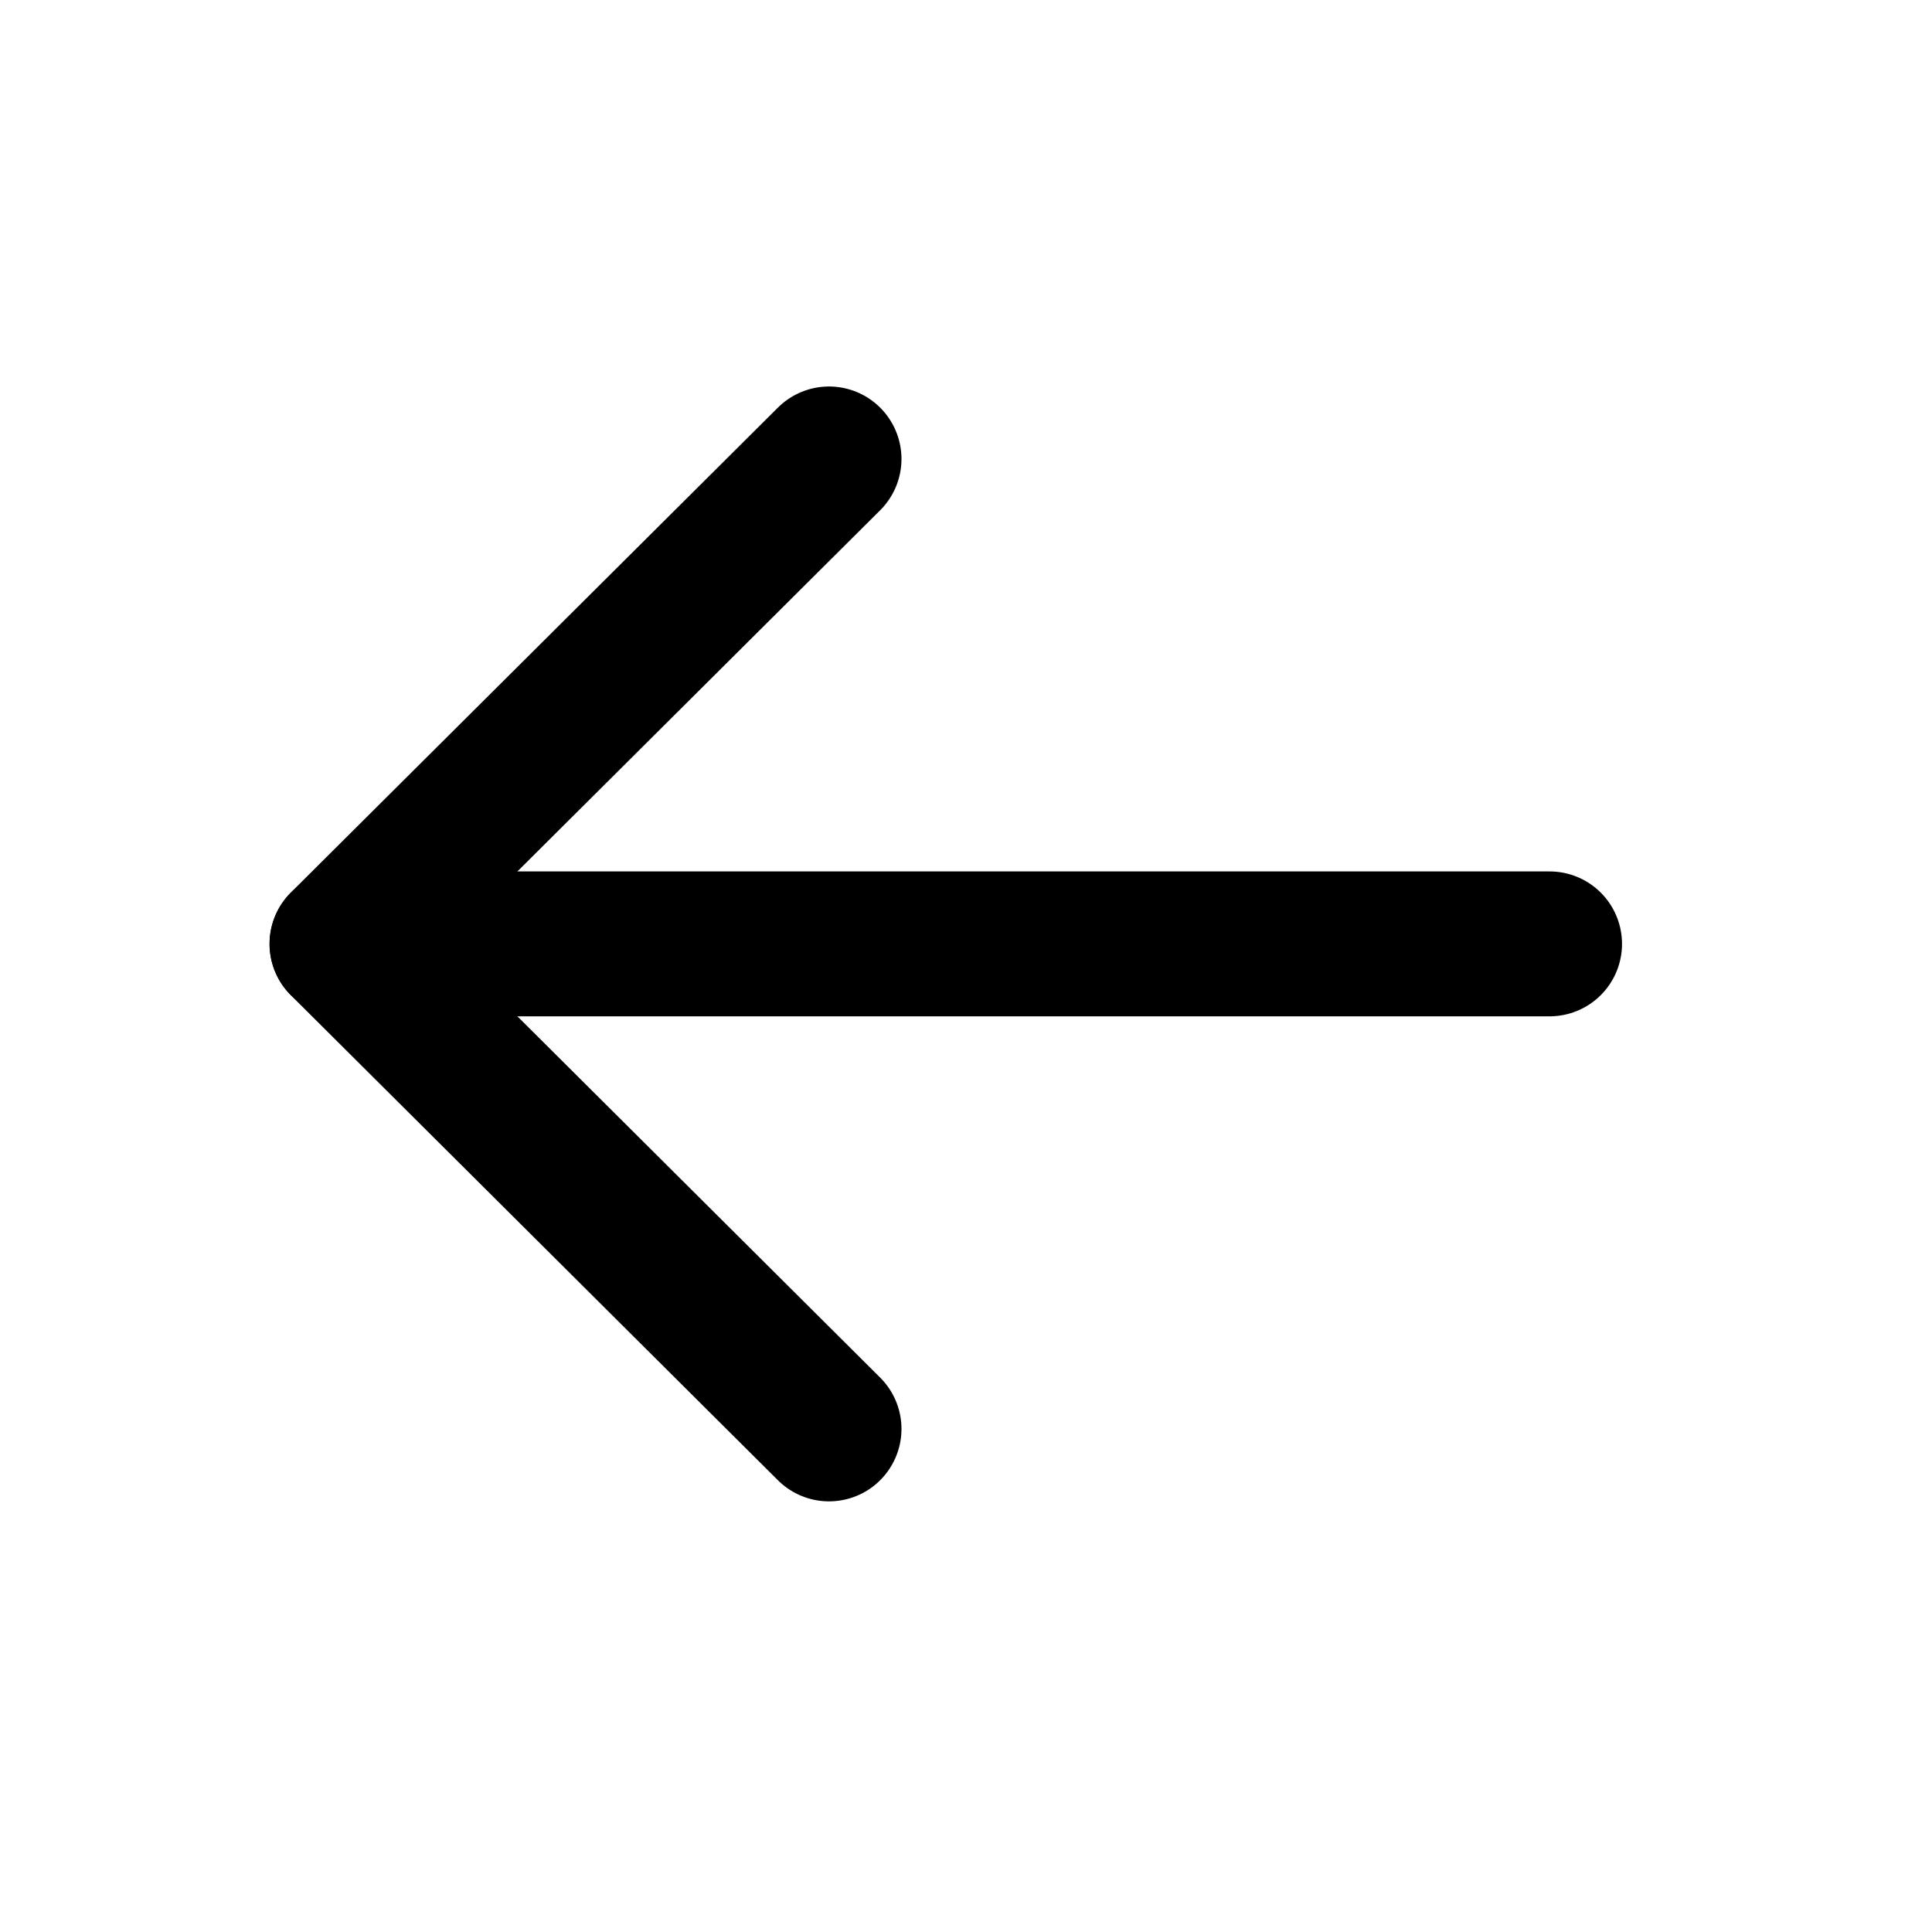 <svg width="20" height="20" viewBox="0 0 20 20" fill="none" xmlns="http://www.w3.org/2000/svg">
<path d="M3.541 9.771L16.041 9.771" stroke="black" stroke-width="1.5" stroke-linecap="round" stroke-linejoin="round"/>
<path d="M8.582 4.751L3.54 9.771L8.582 14.792" stroke="black" stroke-width="1.5" stroke-linecap="round" stroke-linejoin="round"/>
</svg>

